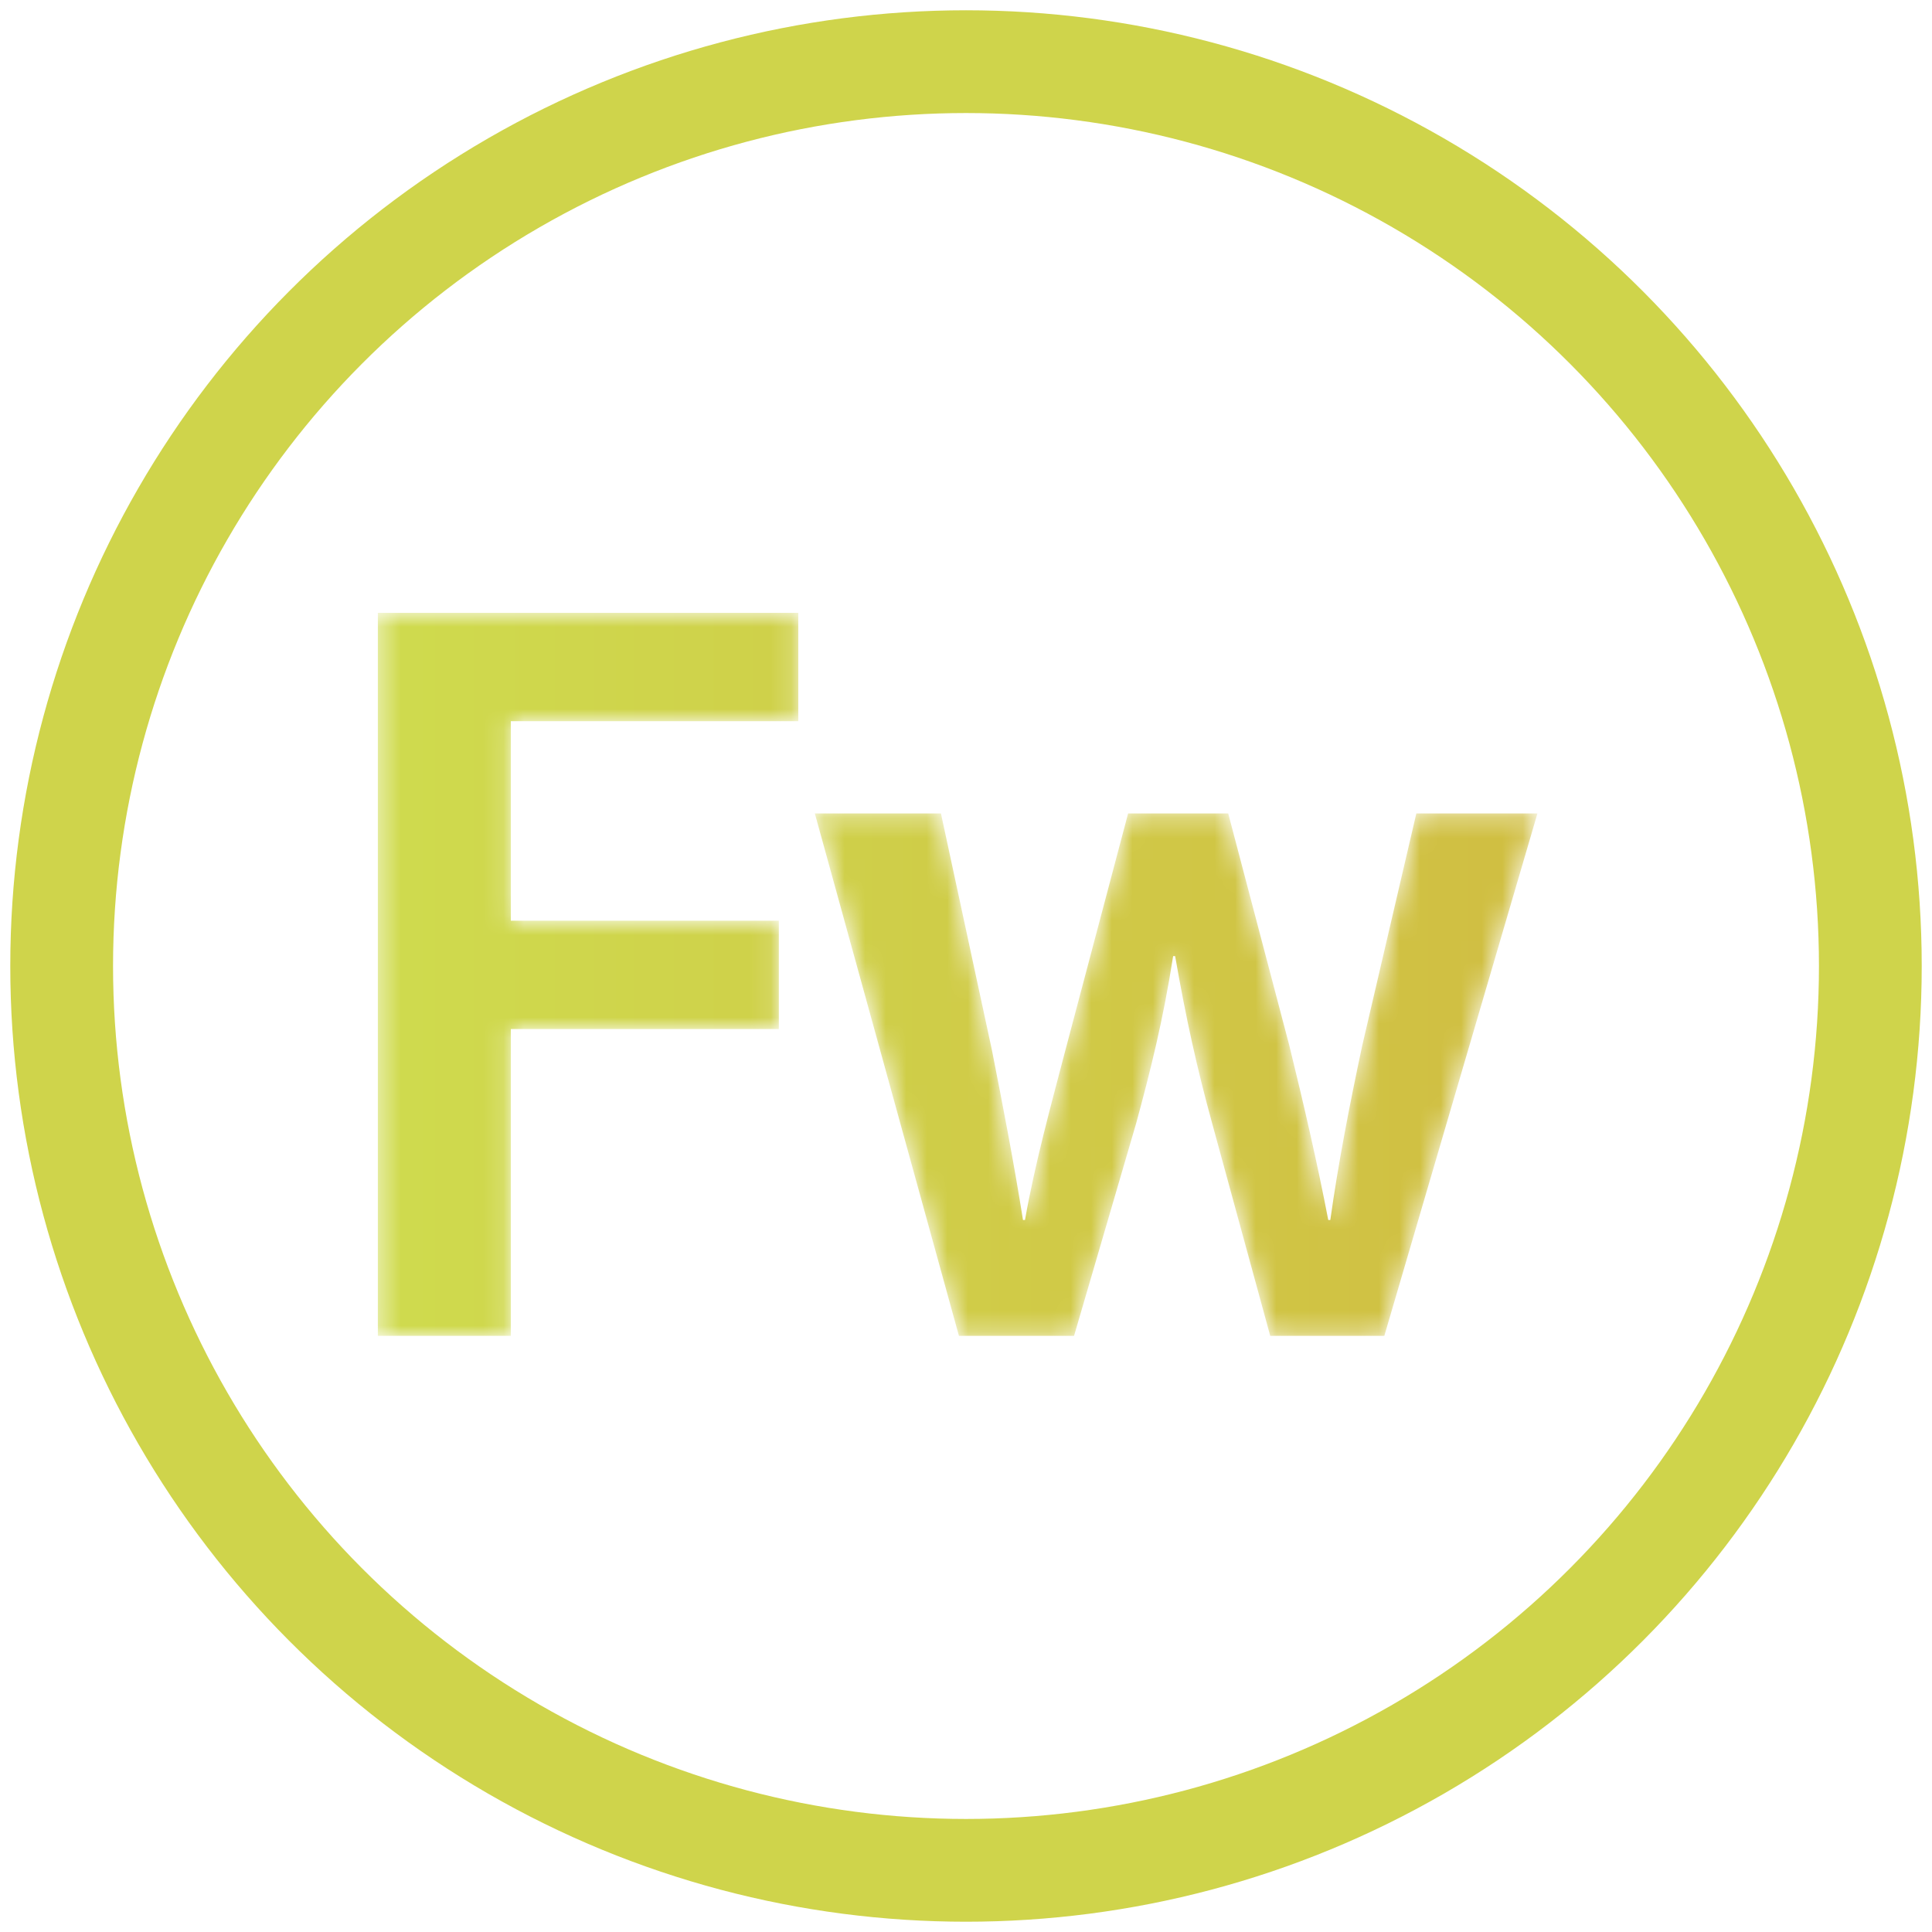 <?xml version="1.0" encoding="UTF-8"?>
<svg width="94px" height="94px" viewBox="0 0 94 94" version="1.1" xmlns="http://www.w3.org/2000/svg" xmlns:xlink="http://www.w3.org/1999/xlink">
    <!-- Generator: Sketch 52.6 (67491) - http://www.bohemiancoding.com/sketch -->
    <title>Group 48 Copy</title>
    <desc>Created with Sketch.</desc>
    <defs>
        <polyline id="path-1" points="0.384 0.818 20.84 0.818 20.84 6.089 6.854 6.089 6.854 15.796 19.894 15.796 19.894 21.068 6.854 21.068 6.854 35.995 0.384 35.995 0.384 0.818"></polyline>
        <linearGradient x1="-0.443%" y1="50%" x2="273.357%" y2="50%" id="linearGradient-3">
            <stop stop-color="#CFDB4E" offset="0%"></stop>
            <stop stop-color="#D0BE42" offset="100%"></stop>
        </linearGradient>
        <path d="M6.19,0.291 L8.674,11.825 C9.208,14.54 9.744,17.306 10.182,20.072 L10.28,20.072 C10.766,17.306 11.545,14.488 12.227,11.878 L15.296,0.291 L20.167,0.291 L23.135,11.565 C23.867,14.54 24.5,17.306 25.035,20.072 L25.134,20.072 C25.524,17.306 26.057,14.54 26.692,11.565 L29.32,0.291 L35.212,0.291 L27.762,25.709 L22.211,25.709 L19.387,15.375 C18.656,12.714 18.121,10.313 17.584,7.233 L17.487,7.233 C17,10.365 16.368,12.87 15.686,15.375 L12.666,25.709 L7.065,25.709 L0.054,0.291 L6.19,0.291" id="path-4"></path>
        <linearGradient x1="-60.733%" y1="50.003%" x2="98.58%" y2="50.003%" id="linearGradient-6">
            <stop stop-color="#CFDB4E" offset="0%"></stop>
            <stop stop-color="#D0BE42" offset="100%"></stop>
        </linearGradient>
    </defs>
    <g id="Page-1" stroke="none" stroke-width="1" fill="none" fill-rule="evenodd">
        <g id="Group-48-Copy" transform="translate(3, 3)">
            <g id="Group-18" transform="translate(15, 26)">
                <g id="Group-159">
                    <mask id="mask-2" fill="white">
                        <use xlink:href="#path-1"></use>
                    </mask>
                    <g id="Clip-158"></g>
                    <polyline id="Fill-157" fill="url(#linearGradient-3)" mask="url(#mask-2)" points="0.384 0.818 20.84 0.818 20.84 6.089 6.854 6.089 6.854 15.796 19.894 15.796 19.894 21.068 6.854 21.068 6.854 35.995 0.384 35.995 0.384 0.818"></polyline>
                </g>
                <g id="Group-163" transform="translate(21.591, 10.286)">
                    <mask id="mask-5" fill="white">
                        <use xlink:href="#path-4"></use>
                    </mask>
                    <g id="Clip-162"></g>
                    <path d="M6.19,0.291 L8.674,11.825 C9.208,14.54 9.744,17.306 10.182,20.072 L10.28,20.072 C10.766,17.306 11.545,14.488 12.227,11.878 L15.296,0.291 L20.167,0.291 L23.135,11.565 C23.867,14.54 24.5,17.306 25.035,20.072 L25.134,20.072 C25.524,17.306 26.057,14.54 26.692,11.565 L29.32,0.291 L35.212,0.291 L27.762,25.709 L22.211,25.709 L19.387,15.375 C18.656,12.714 18.121,10.313 17.584,7.233 L17.487,7.233 C17,10.365 16.368,12.87 15.686,15.375 L12.666,25.709 L7.065,25.709 L0.054,0.291 L6.19,0.291" id="Fill-161" fill="url(#linearGradient-6)" mask="url(#mask-5)"></path>
                </g>
            </g>
            <circle id="Oval-Copy-8" stroke="#CFD44B" stroke-width="5" fill-rule="nonzero" cx="44" cy="44" r="44"></circle>
        </g>
    </g>
</svg>